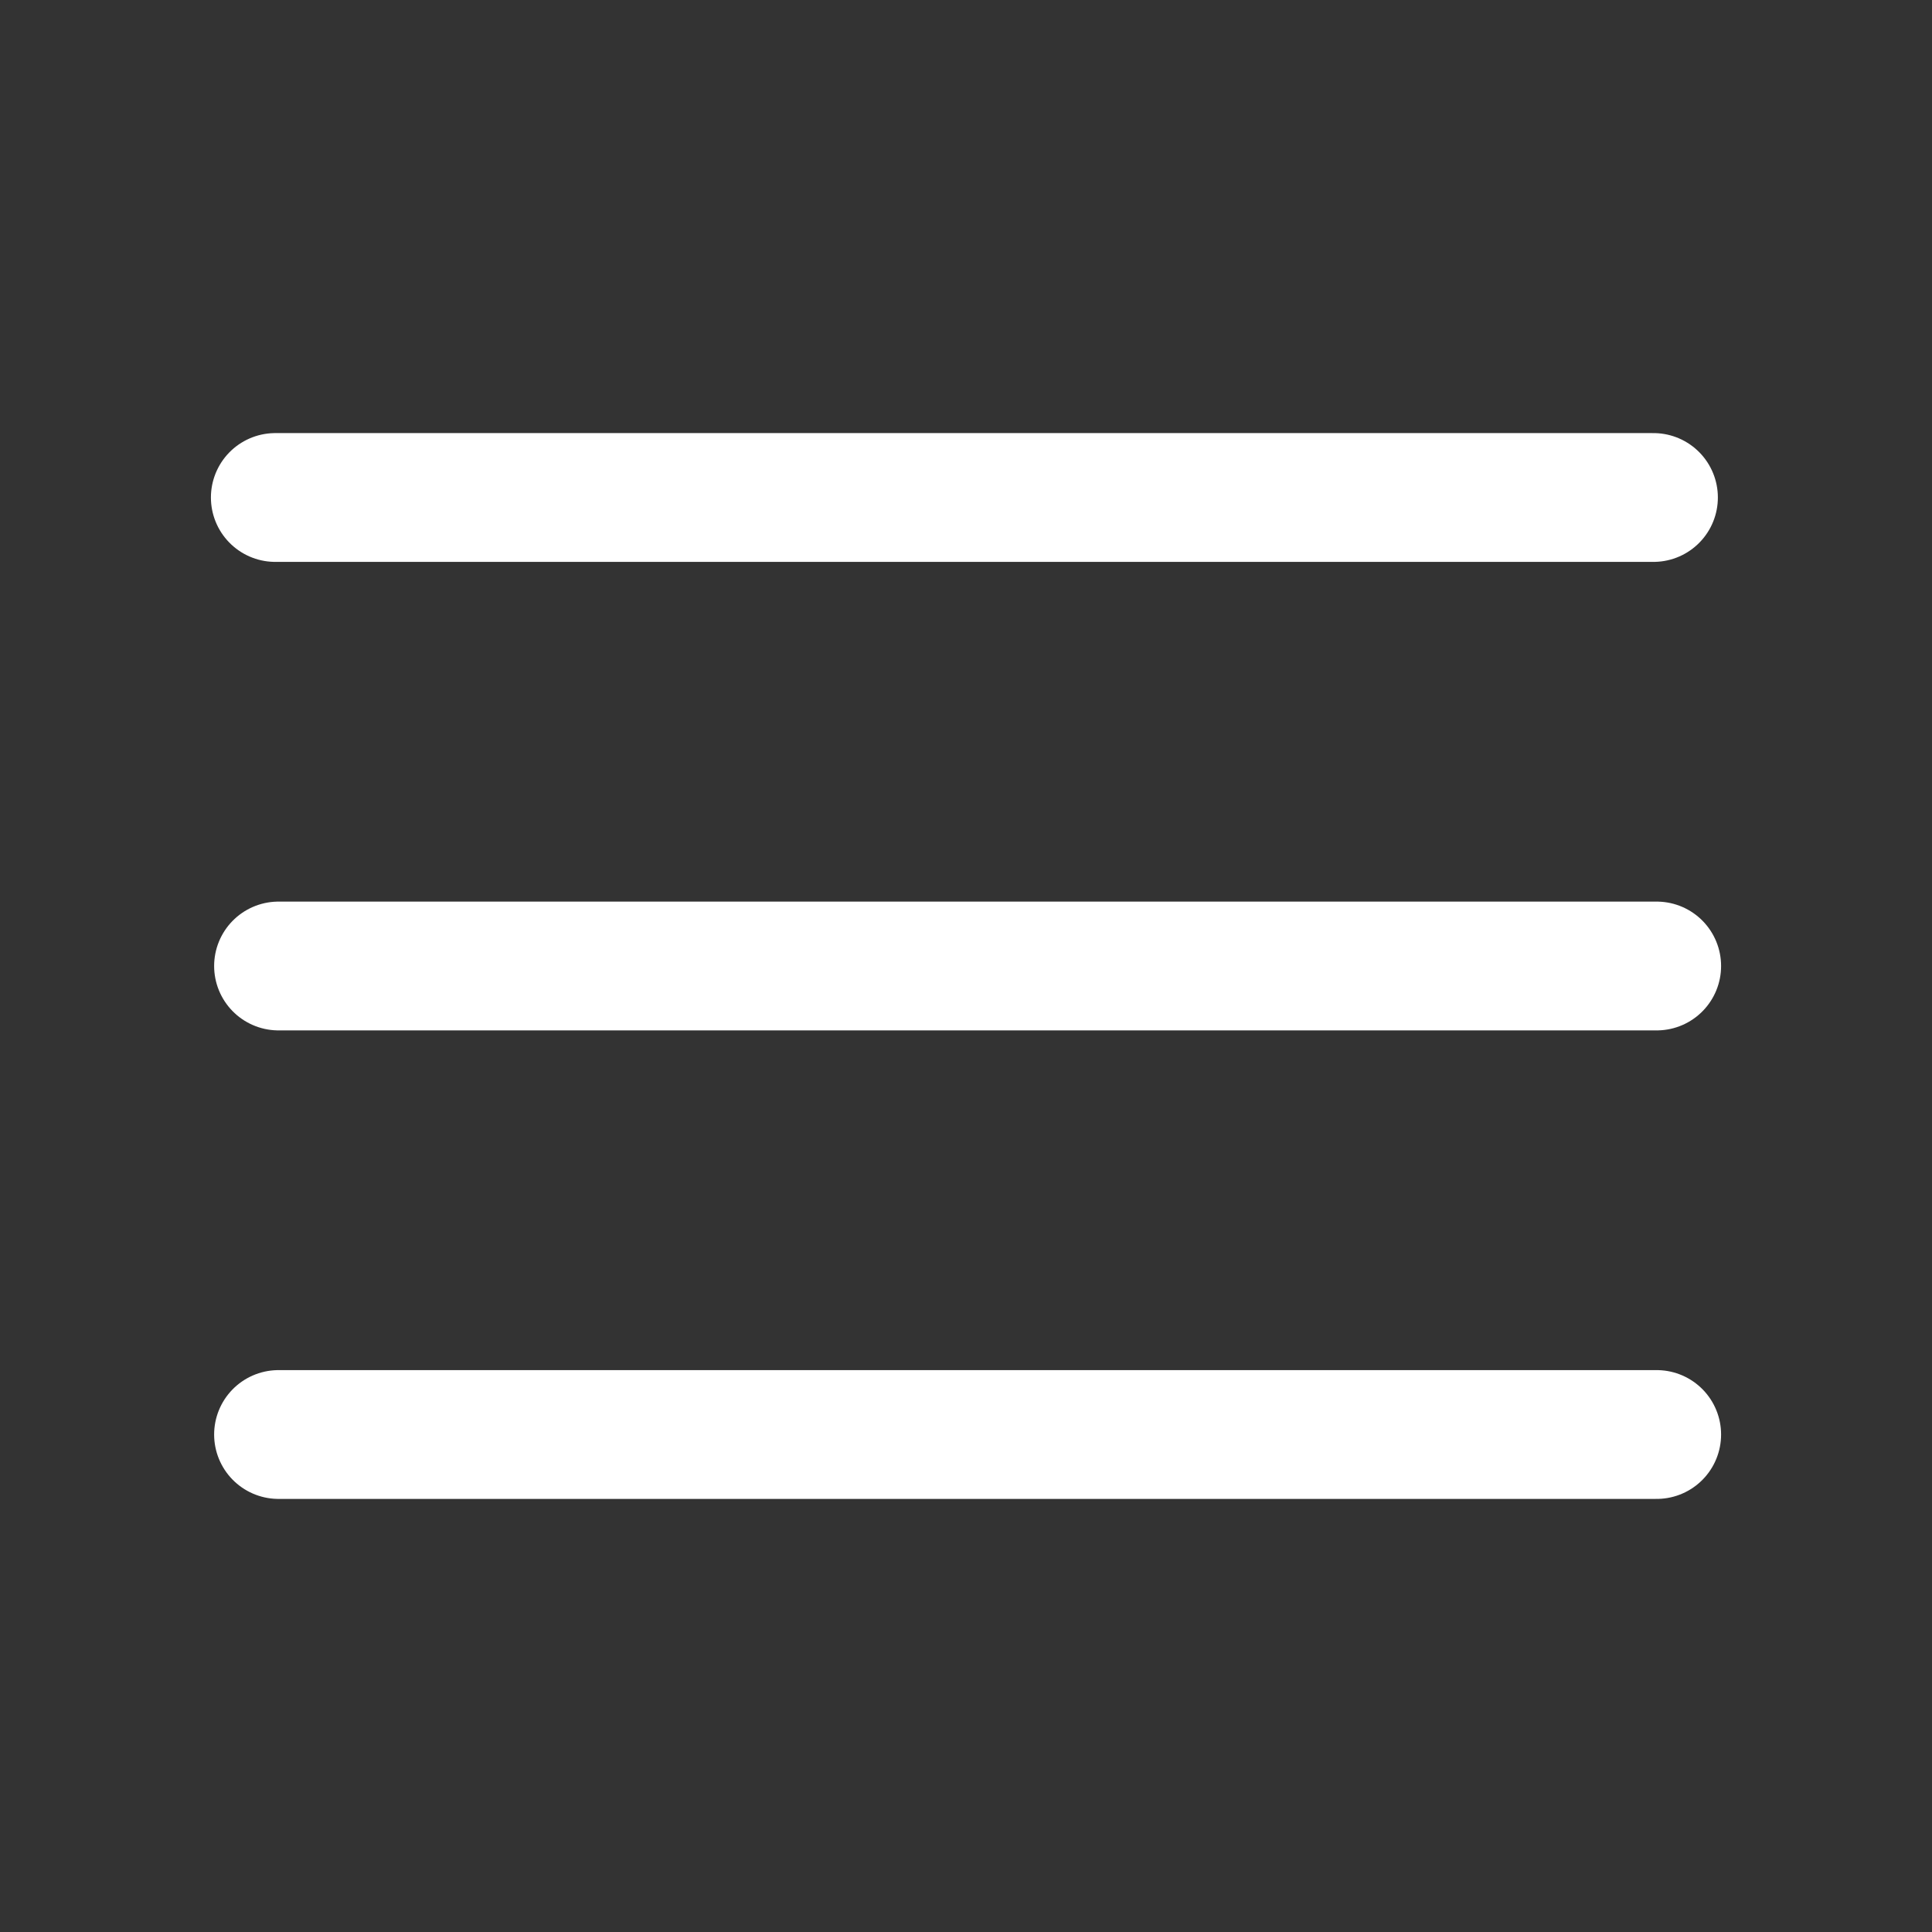 <?xml version="1.0" encoding="iso-8859-1"?>
<svg version="1.1" id="&#xB808;&#xC774;&#xC5B4;_1" xmlns="http://www.w3.org/2000/svg" xmlns:xlink="http://www.w3.org/1999/xlink"
	 x="0px" y="0px" viewBox="0 0 300 300" style="enable-background:new 0 0 300 300;" xml:space="preserve">
<rect x="0" y="0" width="300" height="300" fill="#333333" stroke="none"/>
<g>

		<line style="fill:none;stroke:#FFFFFF;stroke-width:20;stroke-linecap:round;stroke-miterlimit:10;" x1="42.75" y1="77.25" x2="256.75" y2="77.25"/>
</g>
<g>

		<line style="fill:none;stroke:#FFFFFF;stroke-width:20;stroke-linecap:round;stroke-miterlimit:10;" x1="43.25" y1="150" x2="257.25" y2="150"/>
</g>
<g>

		<line style="fill:none;stroke:#FFFFFF;stroke-width:20;stroke-linecap:round;stroke-miterlimit:10;" x1="43.25" y1="222.75" x2="257.25" y2="222.75"/>
</g>
</svg>

